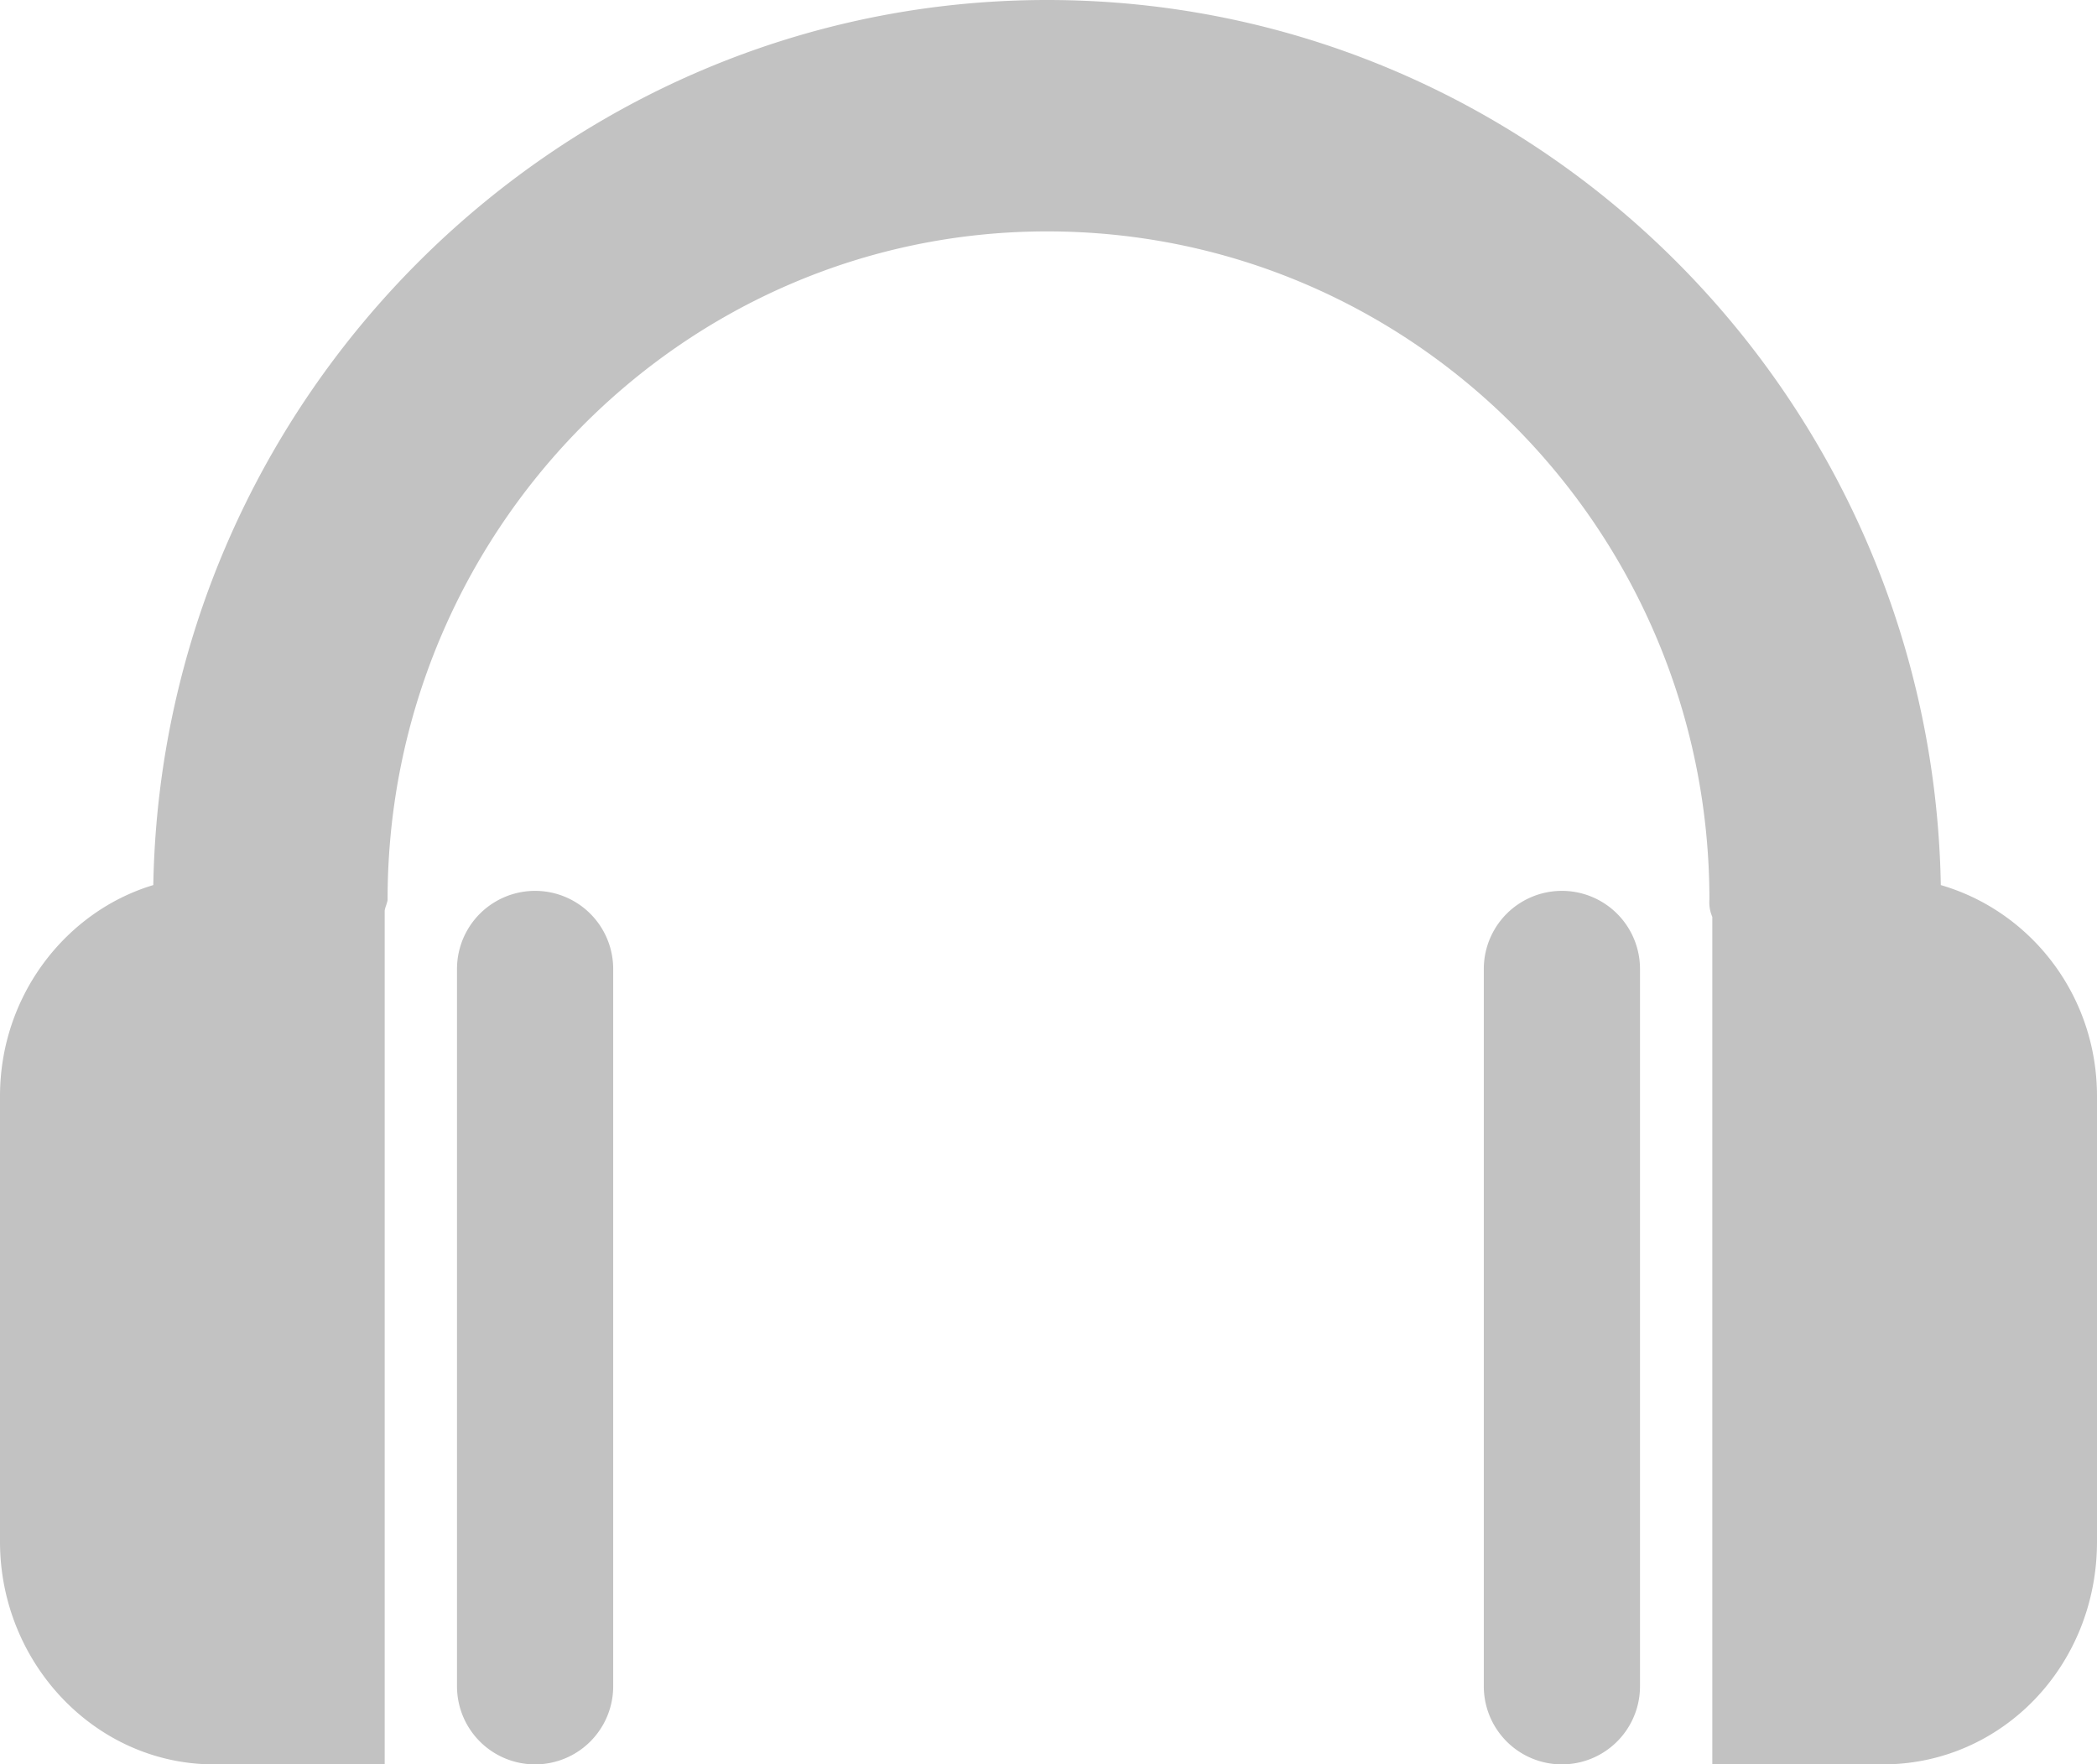 <svg id="Track" xmlns="http://www.w3.org/2000/svg" width="725" height="610" viewBox="0 0 725 610">
  <g id="_1792892195936">
    <path id="Caminho_399" data-name="Caminho 399" d="M158,335V583a27,27,0,0,0,54,0V335a27,27,0,0,0-54,0Z" fill="#c2c2c2"/>
    <path id="Caminho_400" data-name="Caminho 400" d="M74,610h59V315c0-1,1-3,1-4C134,184,236,80,362,80c127,0,229,104,229,231a12.683,12.683,0,0,0,1,6V610h59c41,0,74-34,74-77V379c0-35-23-64-54-73C668,137,531,0,362,0,194,0,56,137,53,306c-30,9-53,38-53,73V533C0,575,33,610,74,610Z" fill="#c2c2c2"/>
    <path id="Caminho_401" data-name="Caminho 401" d="M513,335V583a27,27,0,0,0,54,0V335a27,27,0,0,0-54,0Z" fill="#c2c2c2"/>
  </g>
</svg>
